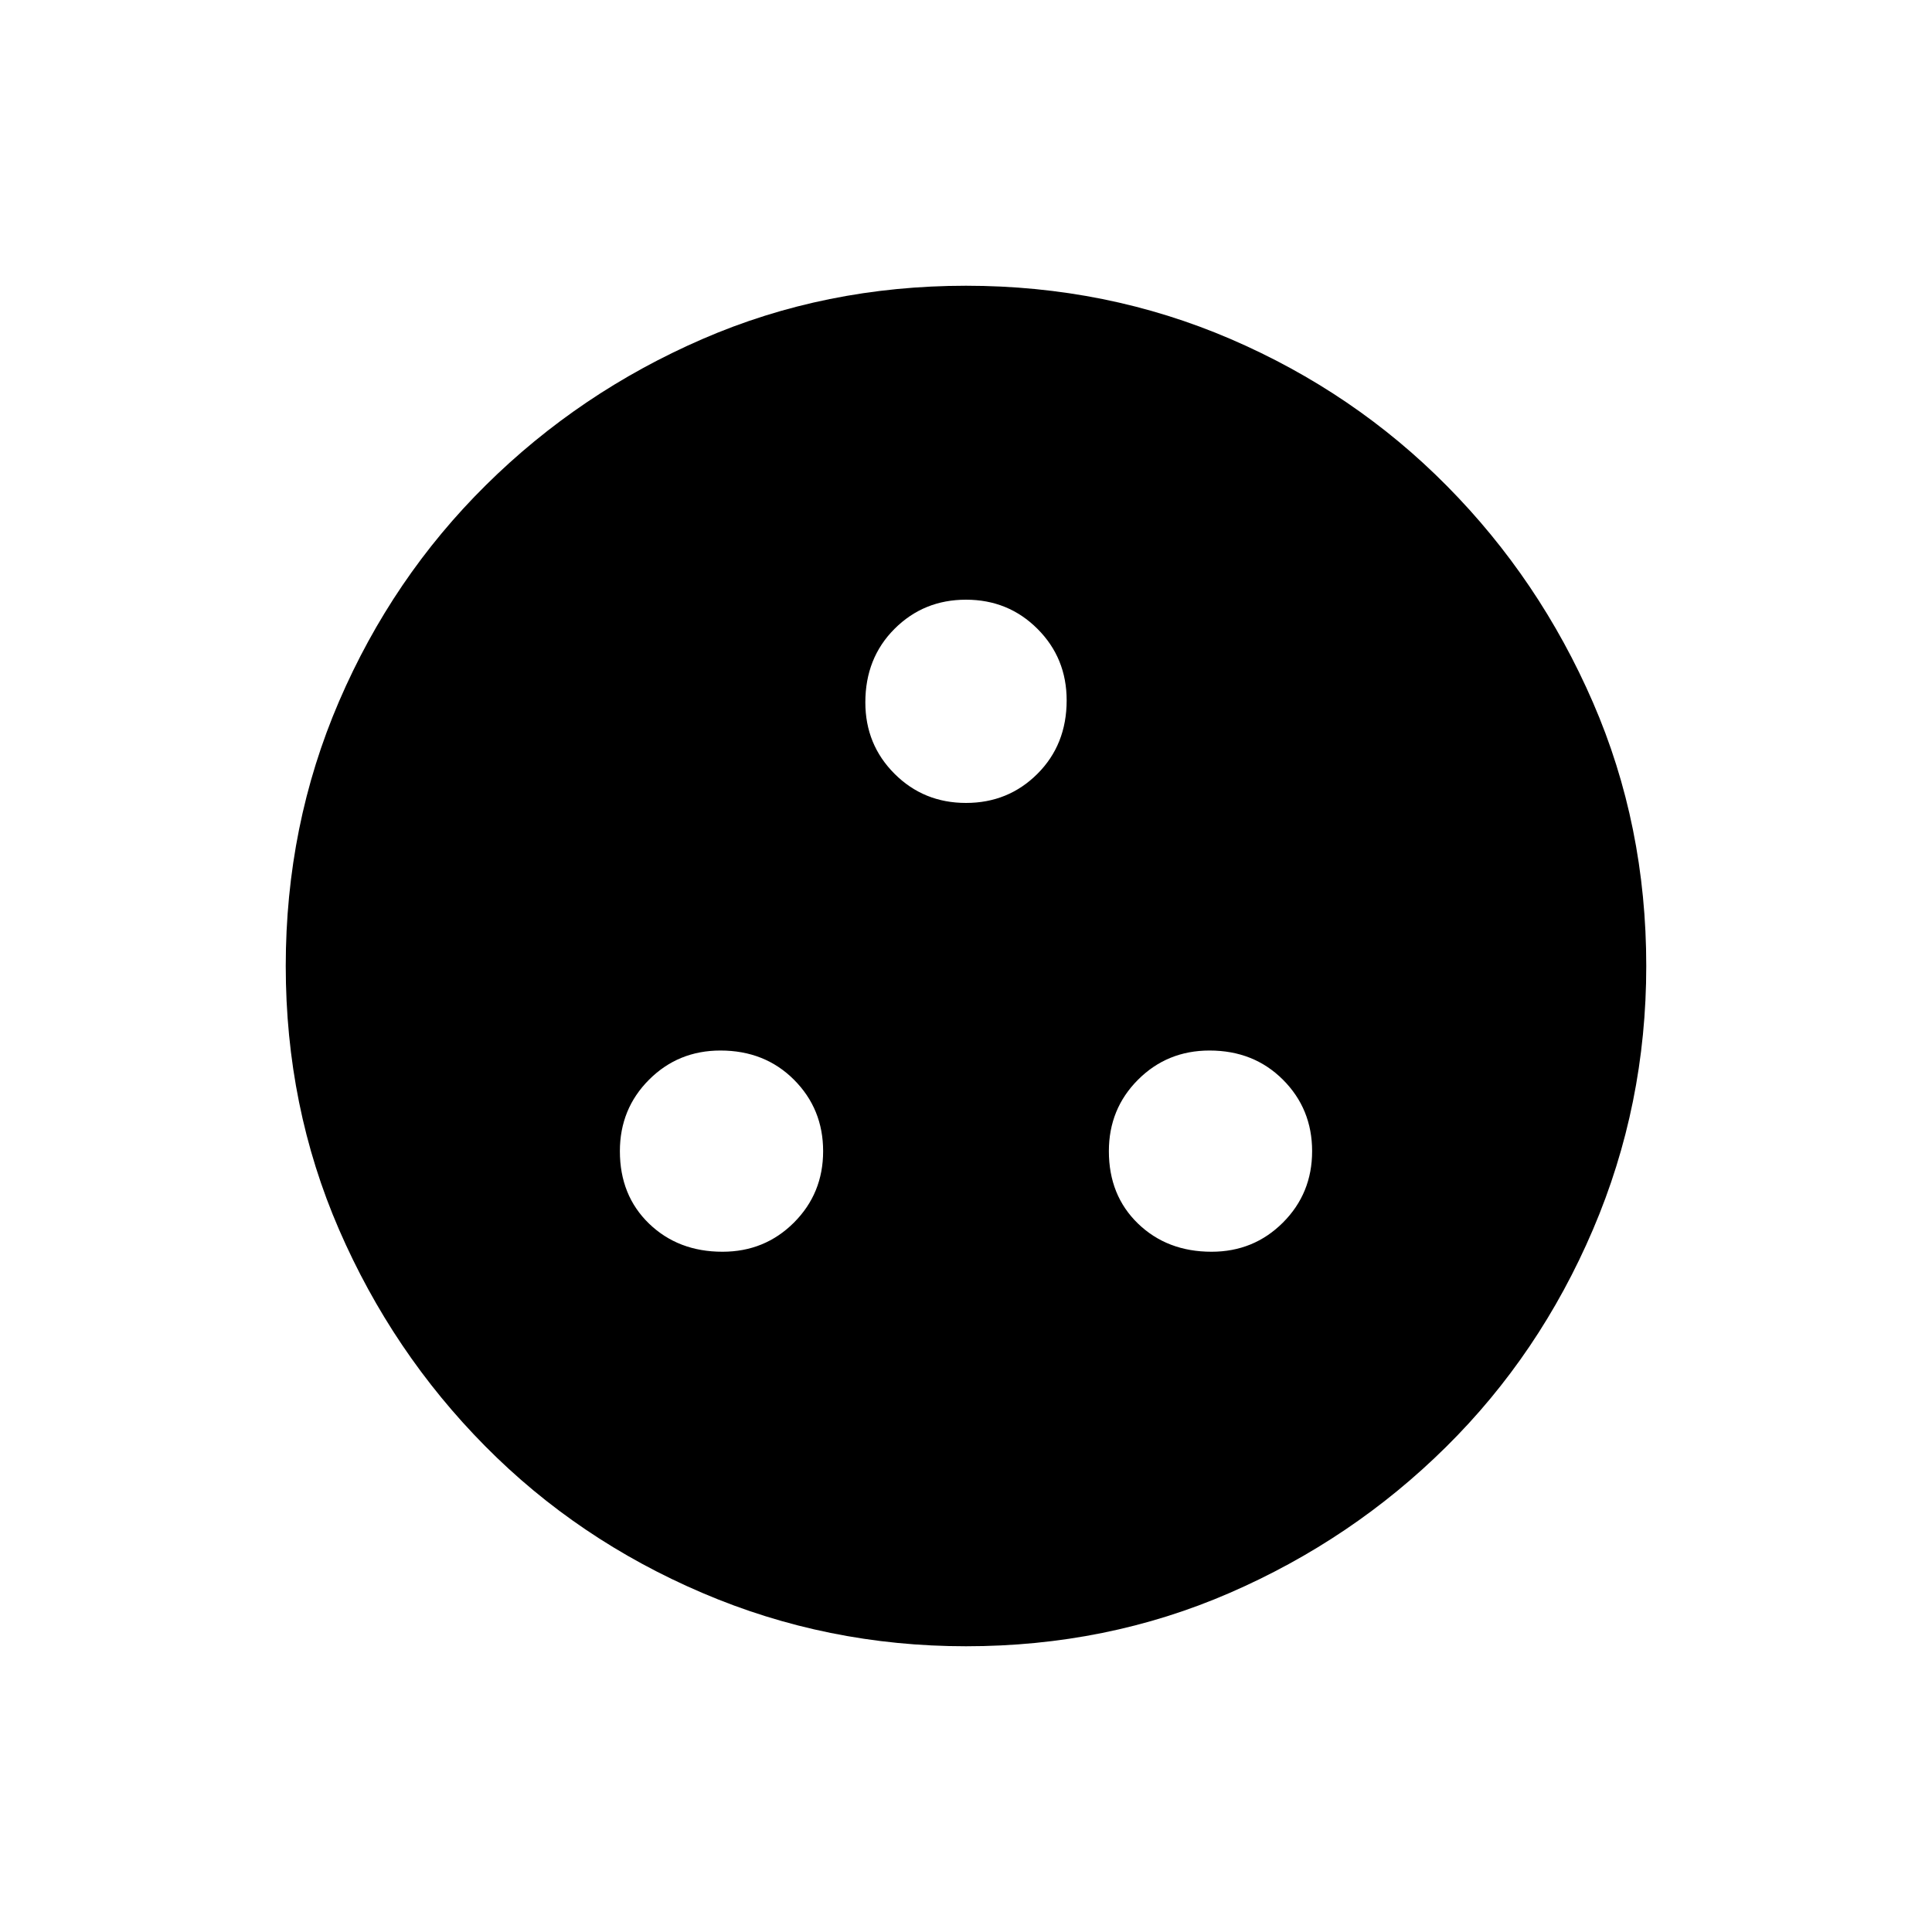<svg xmlns="http://www.w3.org/2000/svg" height="20" width="20"><path d="M7.479 12.958q.438 0 .74-.302t.302-.739q0-.438-.302-.74t-.761-.302q-.437 0-.739.302t-.302.74q0 .458.302.75.302.291.76.291Zm5.063 0q.437 0 .739-.302t.302-.739q0-.438-.302-.74t-.76-.302q-.438 0-.74.302t-.302.74q0 .458.302.75.302.291.761.291ZM10 8.312q.438 0 .74-.302t.302-.76q0-.438-.302-.74T10 6.208q-.438 0-.74.302t-.302.761q0 .437.302.739t.74.302Zm0 8.73q-1.438 0-2.729-.552-1.292-.552-2.25-1.521-.959-.969-1.511-2.24-.552-1.271-.552-2.729 0-1.458.552-2.74.552-1.281 1.521-2.239Q6 4.062 7.271 3.51 8.542 2.958 10 2.958q1.458 0 2.74.552 1.281.552 2.239 1.521.959.969 1.511 2.24.552 1.271.552 2.729 0 1.438-.552 2.729-.552 1.292-1.521 2.25-.969.959-2.24 1.511-1.271.552-2.729.552Z"/></svg>